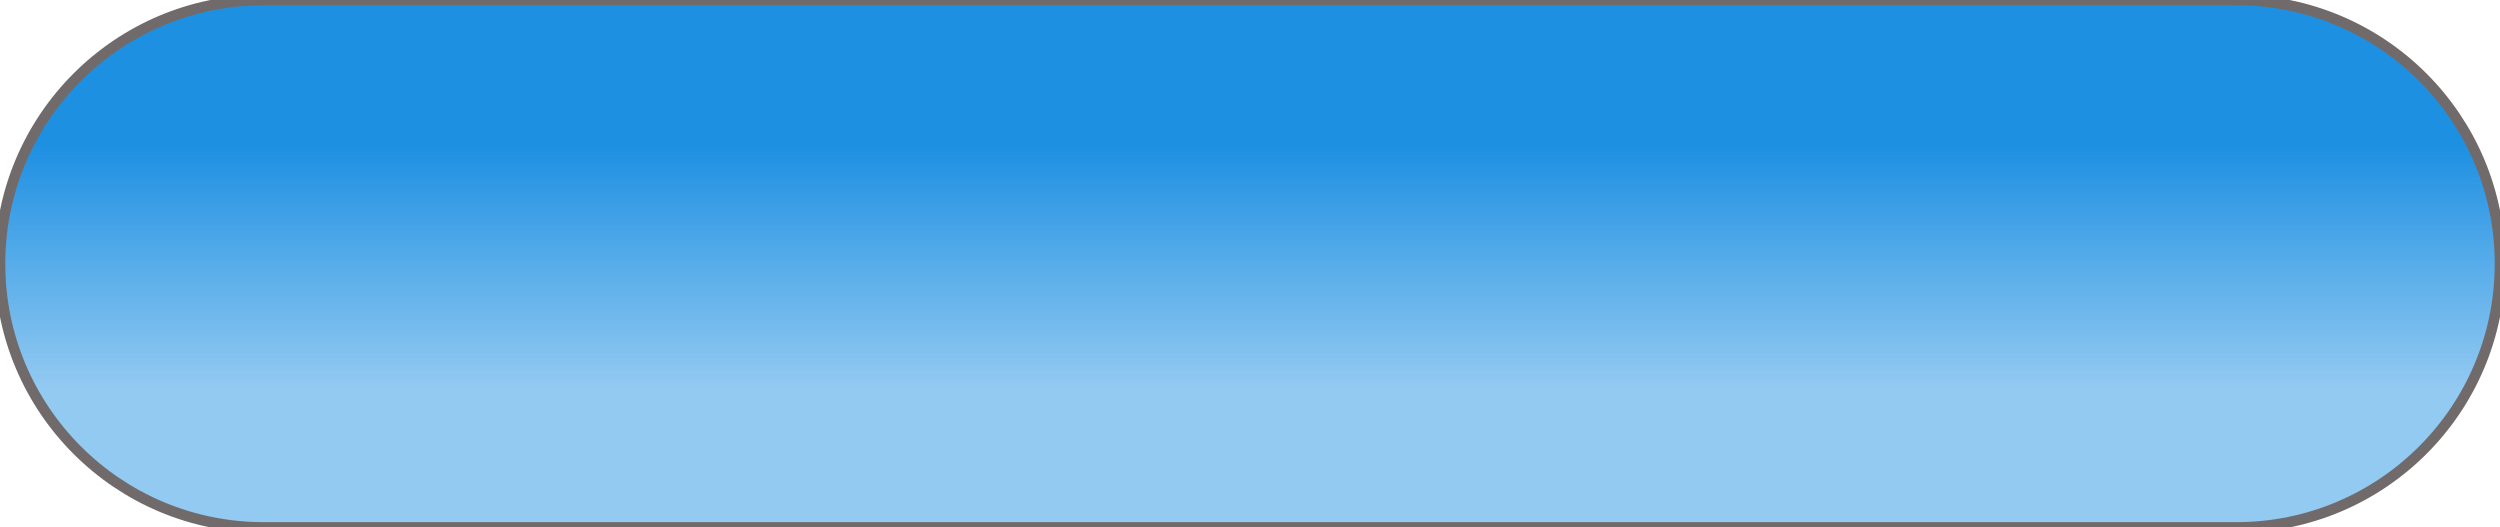 <svg width="237" height="50" viewBox="0 0 237 50" fill="none" xmlns="http://www.w3.org/2000/svg">
<g id="Rectangle 11">
<path d="M0 25C0 11.193 11.193 0 25 0H212C225.807 0 237 11.193 237 25C237 38.807 225.807 50 212 50H25C11.193 50 0 38.807 0 25Z" fill="url(#paint0_linear_8_8)"/>
<path d="M0 25C0 11.193 11.193 0 25 0H212C225.807 0 237 11.193 237 25C237 38.807 225.807 50 212 50H25C11.193 50 0 38.807 0 25Z" stroke="#716A6A"/>
</g>
<defs>
<linearGradient id="paint0_linear_8_8" x1="118.5" y1="0" x2="118.5" y2="50" gradientUnits="userSpaceOnUse">
<stop offset="0.276" stop-color="#1E90E2"/>
<stop offset="0.734" stop-color="#1E90E2" stop-opacity="0.484"/>
</linearGradient>
</defs>
</svg>
